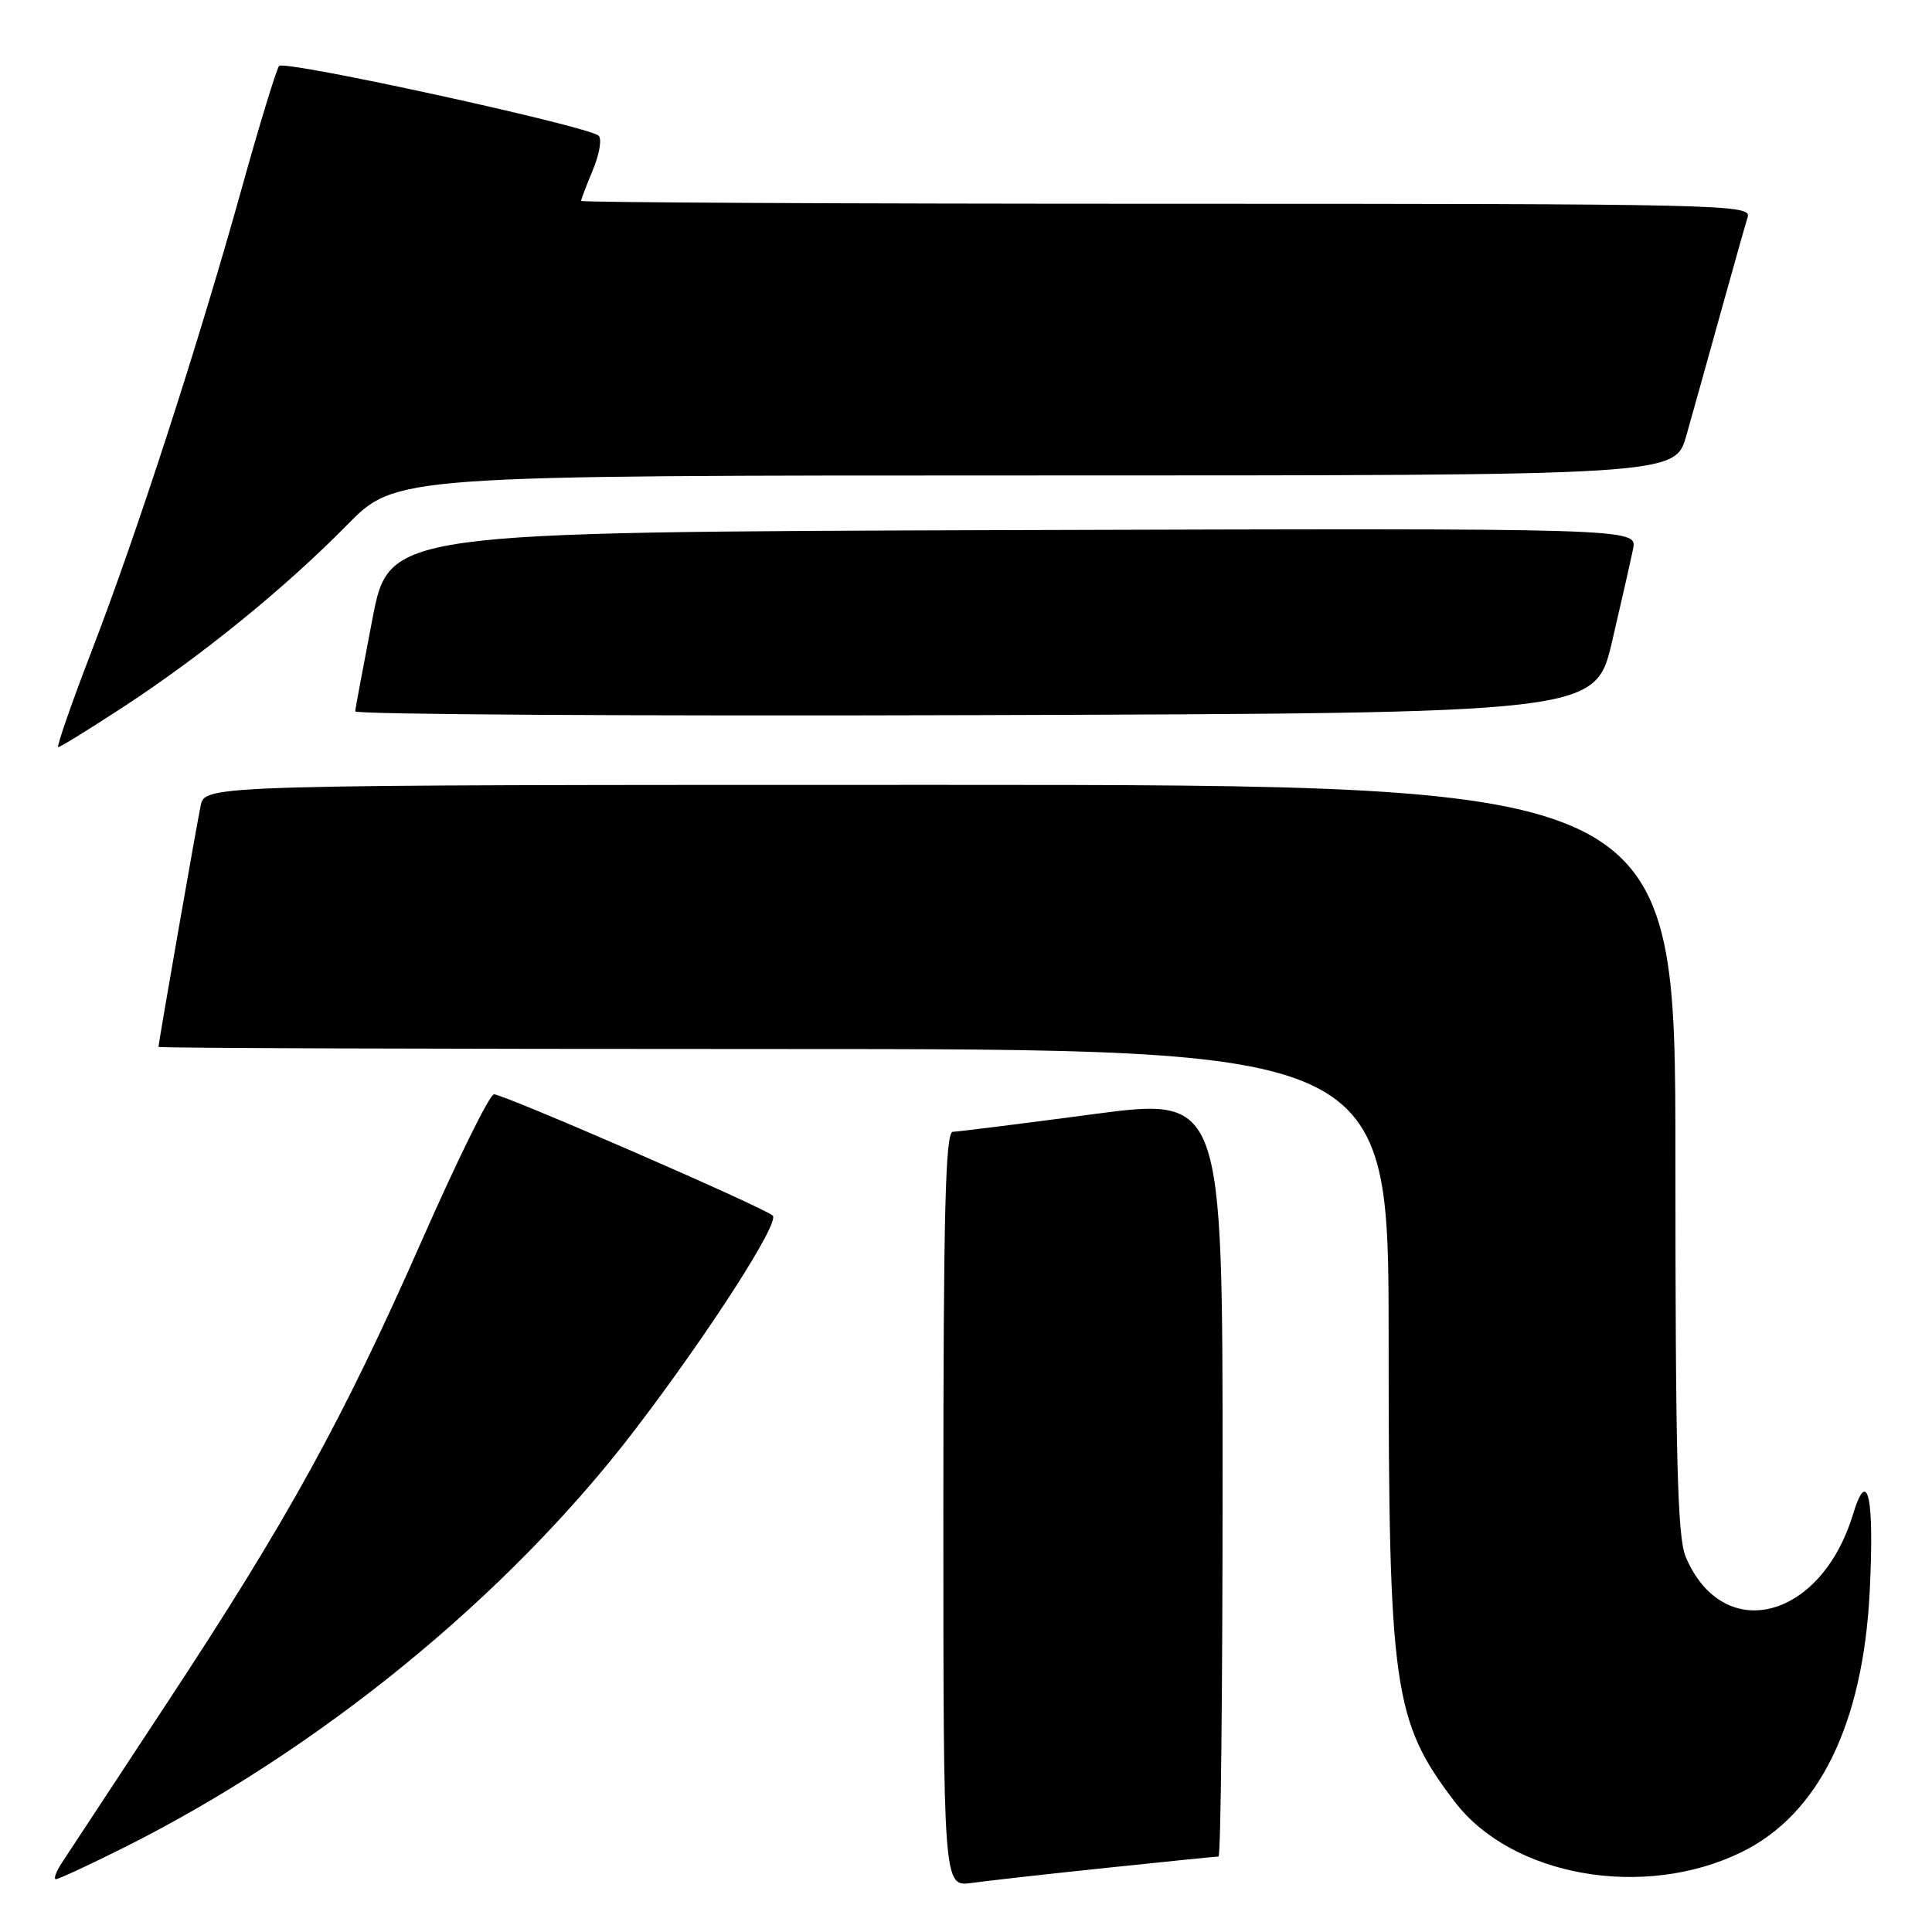 <?xml version="1.0" encoding="UTF-8" standalone="no"?>
<!DOCTYPE svg PUBLIC "-//W3C//DTD SVG 1.1//EN" "http://www.w3.org/Graphics/SVG/1.1/DTD/svg11.dtd" >
<svg xmlns="http://www.w3.org/2000/svg" xmlns:xlink="http://www.w3.org/1999/xlink" version="1.1" viewBox="0 0 256 256">
 <g >
 <path fill="currentColor"
d=" M 146.71 247.49 C 154.52 246.67 161.16 246.00 161.46 246.00 C 161.76 246.00 162.00 223.36 162.00 195.68 C 162.00 145.36 162.00 145.36 144.75 147.65 C 135.26 148.91 126.94 149.95 126.25 149.97 C 125.27 149.99 125.00 160.69 125.00 200.01 C 125.00 250.02 125.00 250.02 128.75 249.50 C 130.81 249.21 138.89 248.31 146.71 247.49 Z  M 16.27 244.89 C 42.30 231.89 67.29 211.48 84.10 189.50 C 93.88 176.70 103.37 161.96 102.39 161.07 C 101.21 159.98 66.76 145.00 65.45 145.00 C 64.89 145.00 60.63 153.64 55.97 164.21 C 45.44 188.10 38.18 201.28 22.23 225.50 C 15.35 235.95 9.06 245.51 8.25 246.75 C 7.43 247.99 7.06 249.00 7.41 249.00 C 7.76 249.00 11.75 247.15 16.27 244.89 Z  M 230.76 245.42 C 241.00 240.41 246.87 228.46 247.75 210.83 C 248.37 198.31 247.48 194.24 245.53 200.66 C 241.27 214.66 228.30 217.95 223.36 206.28 C 222.27 203.71 222.00 193.09 222.00 153.53 C 222.00 104.00 222.00 104.00 124.58 104.00 C 27.16 104.00 27.16 104.00 26.59 106.75 C 26.02 109.49 21.00 138.20 21.00 138.72 C 21.00 138.88 57.67 139.00 102.50 139.00 C 184.00 139.00 184.00 139.00 184.00 177.32 C 184.00 223.74 184.61 228.05 192.75 238.73 C 200.31 248.66 217.83 251.74 230.76 245.42 Z  M 16.35 93.67 C 26.79 86.84 37.78 77.91 45.97 69.58 C 52.44 63.00 52.44 63.00 137.19 63.00 C 221.94 63.00 221.94 63.00 223.44 57.75 C 224.26 54.86 226.30 47.55 227.98 41.50 C 229.66 35.45 231.28 29.71 231.58 28.75 C 232.11 27.09 227.98 27.00 154.57 27.00 C 111.91 27.00 77.00 26.83 77.00 26.62 C 77.00 26.41 77.71 24.56 78.57 22.49 C 79.43 20.43 79.77 18.40 79.32 17.98 C 77.95 16.72 37.67 7.92 36.98 8.74 C 36.63 9.16 34.39 16.47 32.02 25.00 C 26.25 45.70 18.16 70.64 12.15 86.25 C 9.45 93.26 7.46 99.00 7.72 99.00 C 7.98 99.00 11.86 96.60 16.35 93.67 Z  M 213.61 85.00 C 214.83 79.78 216.08 74.26 216.39 72.74 C 216.95 69.99 216.95 69.99 134.26 70.24 C 51.57 70.50 51.57 70.50 49.35 82.00 C 48.13 88.33 47.10 93.84 47.06 94.26 C 47.03 94.67 83.99 94.90 129.20 94.76 C 211.39 94.50 211.39 94.50 213.61 85.00 Z "/>
</g>
</svg>